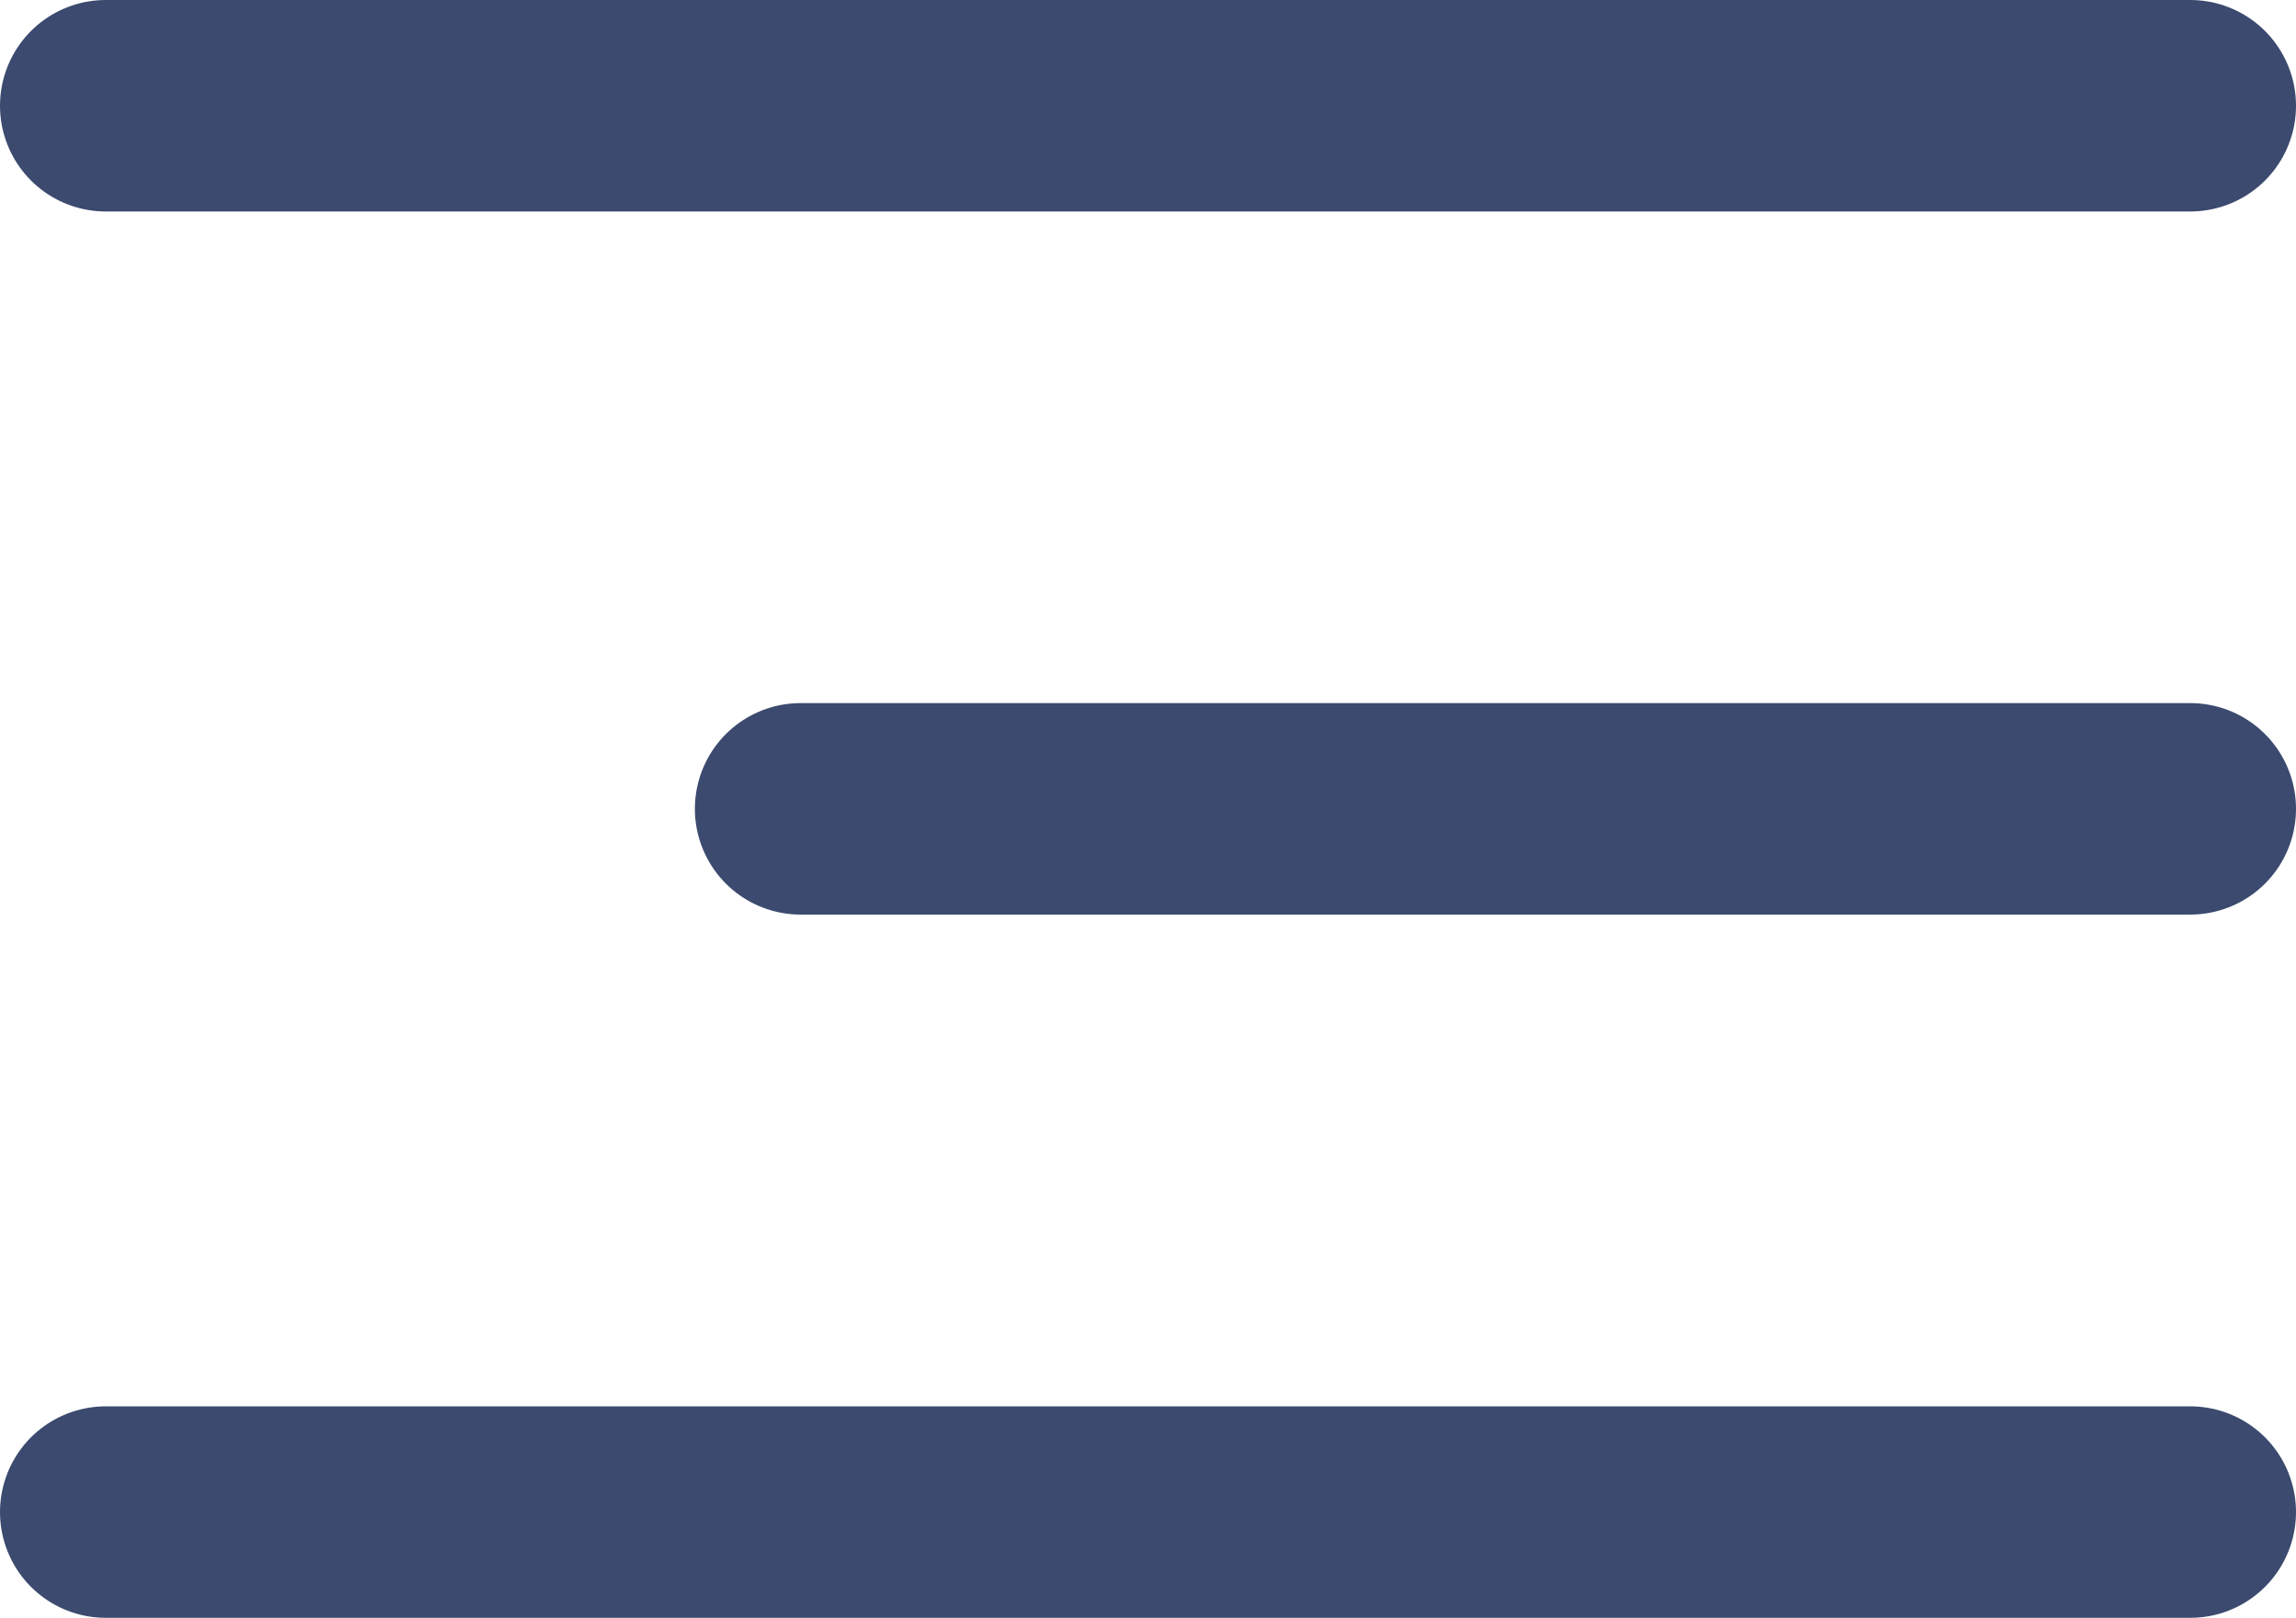 <svg xmlns="http://www.w3.org/2000/svg" width="16.283" height="11.475" viewBox="0 0 16.283 11.475">
  <g id="Group_14" data-name="Group 14" transform="translate(384.033 74.225) rotate(180)">
    <line id="Line_1" data-name="Line 1" x2="14.783" transform="translate(368.5 63.5)" fill="none" stroke="#3b4a6e" stroke-linecap="round" stroke-width="1.5"/>
    <line id="Line_2" data-name="Line 2" x2="9.855" transform="translate(368.5 68.488)" fill="none" stroke="#3b4a6e" stroke-linecap="round" stroke-width="1.5"/>
    <line id="Line_3" data-name="Line 3" x2="14.783" transform="translate(368.5 73.475)" fill="none" stroke="#3b4a6e" stroke-linecap="round" stroke-width="1.5"/>
  </g>
</svg>
